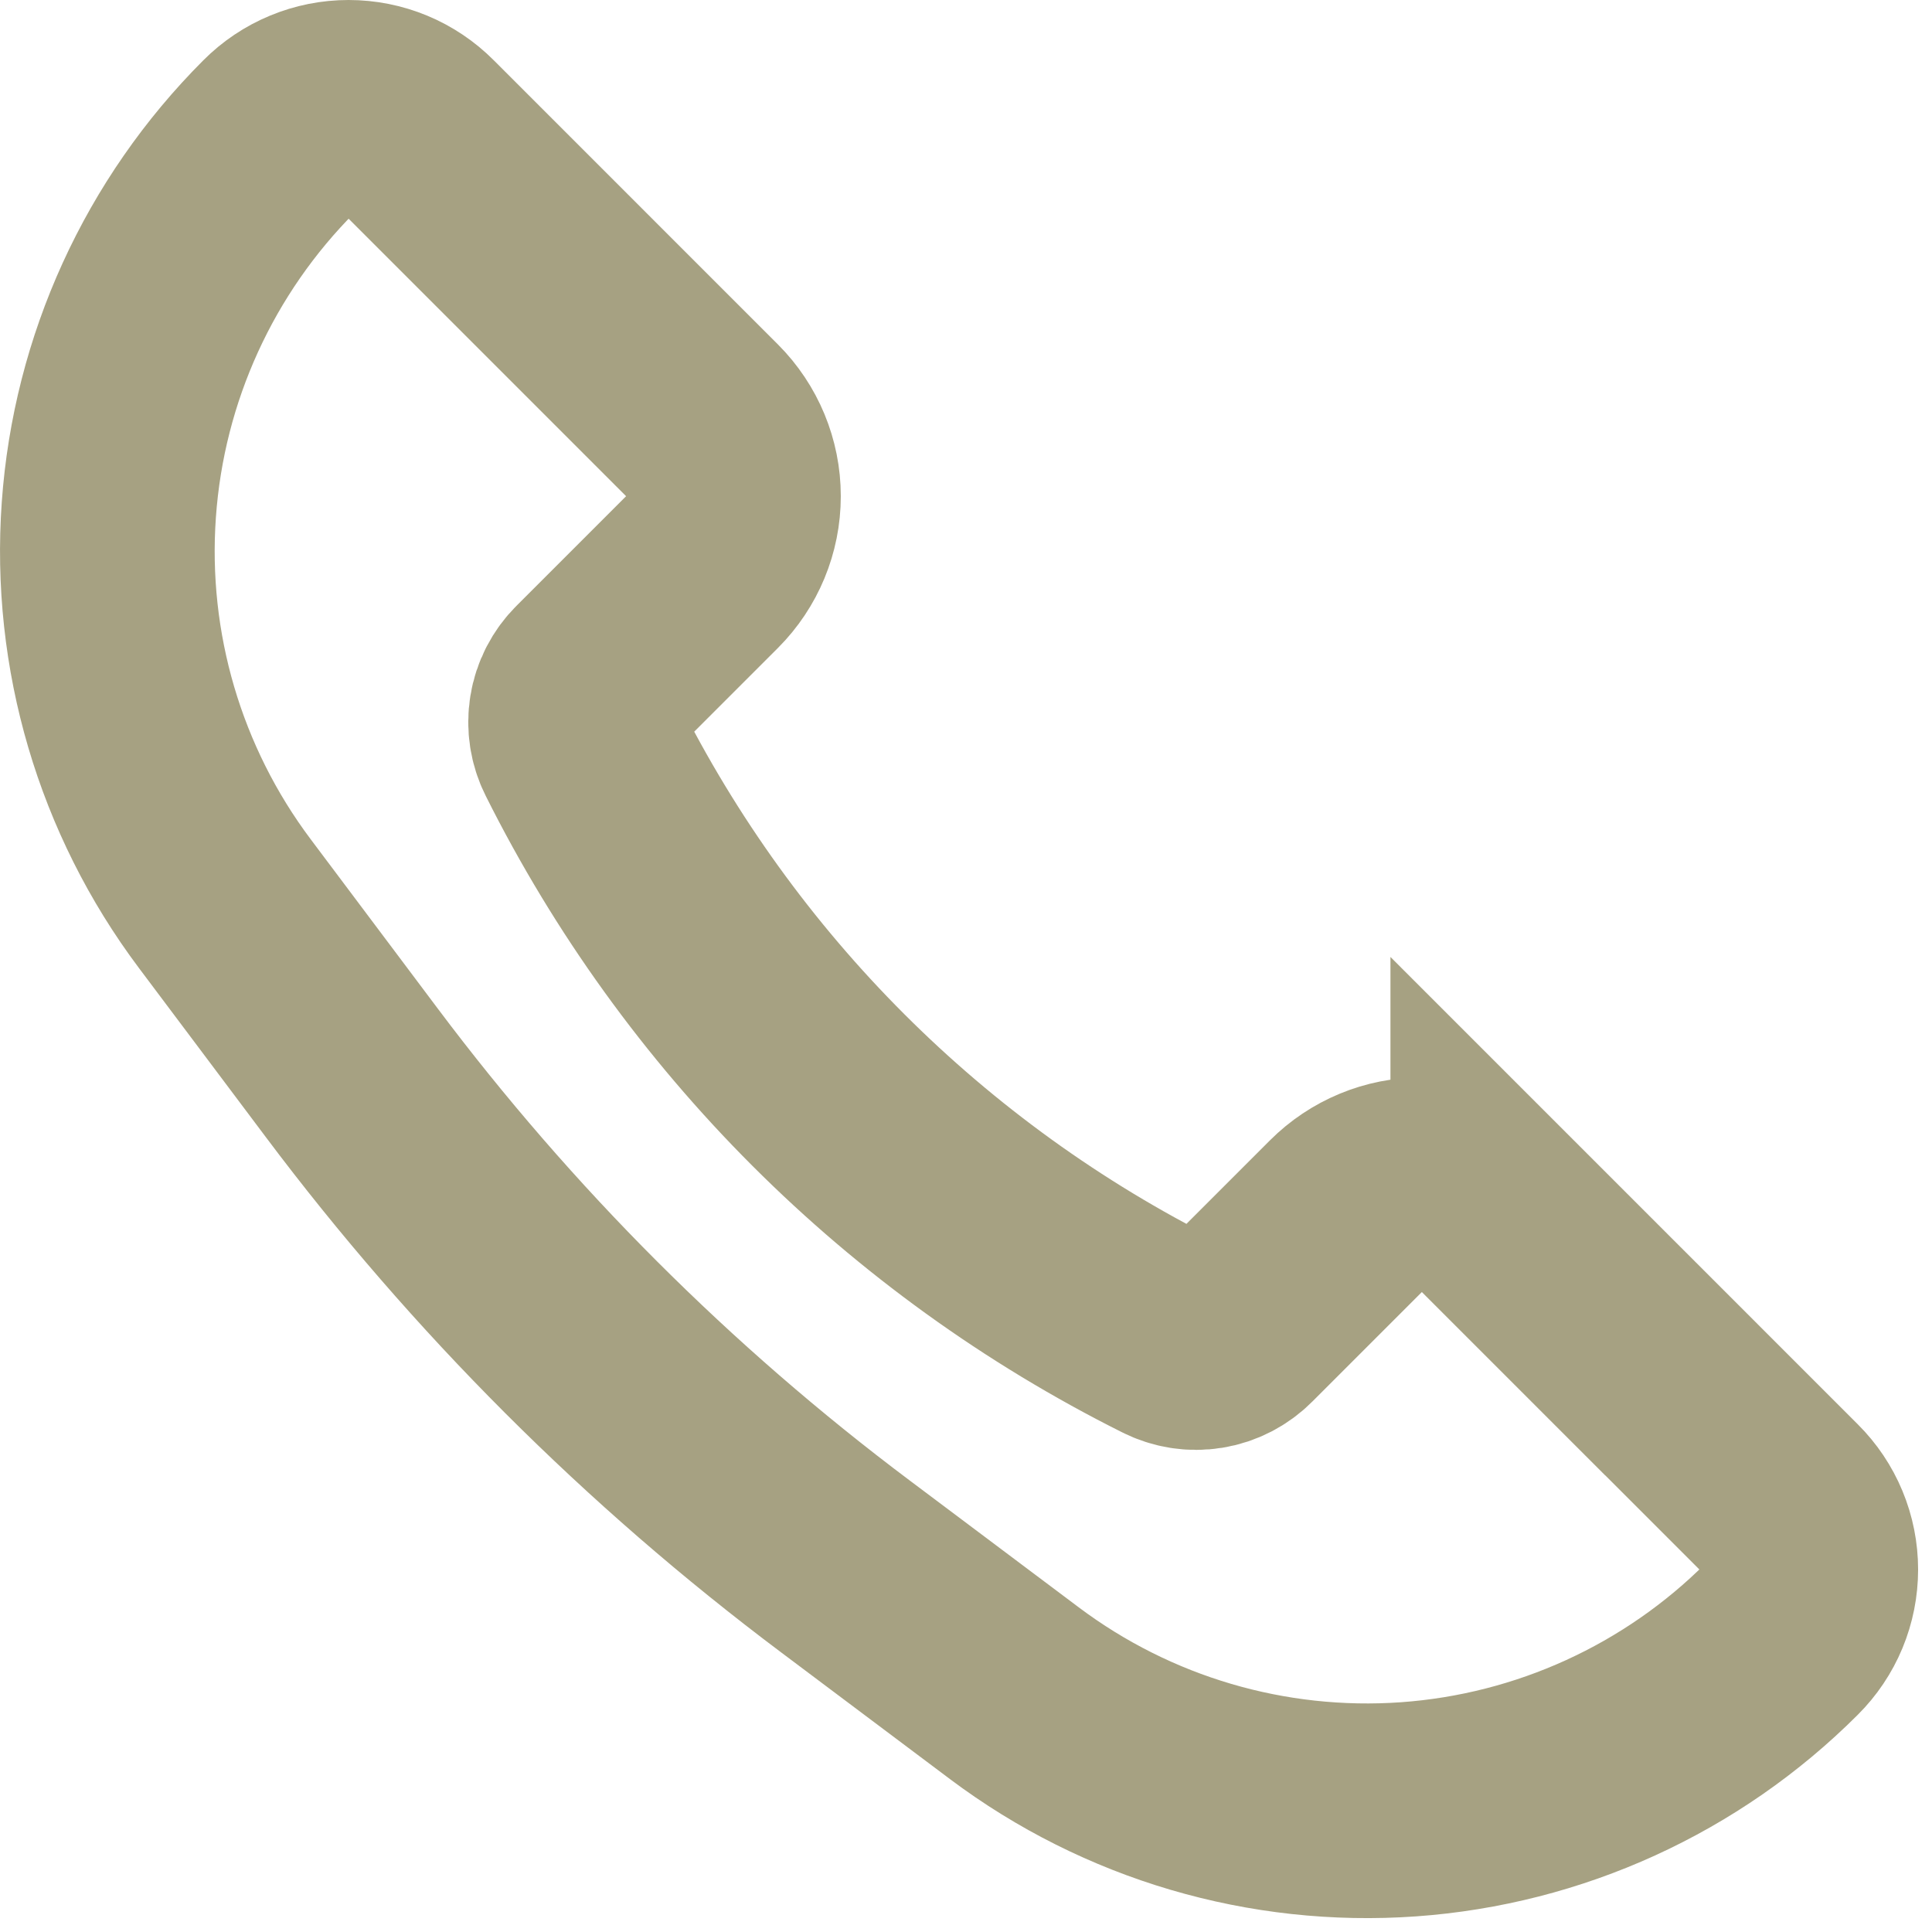<svg width="36" height="36" viewBox="0 0 36 36" fill="none" xmlns="http://www.w3.org/2000/svg">
<path d="M27.909 22.66L33.205 27.956C33.375 28.125 33.51 28.326 33.602 28.548C33.694 28.769 33.741 29.006 33.741 29.246C33.741 29.486 33.694 29.723 33.602 29.945C33.51 30.166 33.375 30.367 33.205 30.536C31.343 32.399 28.871 33.527 26.244 33.714C23.616 33.9 21.01 33.133 18.903 31.552L15.753 29.188C12.266 26.573 9.168 23.475 6.553 19.988L4.189 16.838C2.608 14.731 1.841 12.125 2.028 9.497C2.214 6.87 3.342 4.398 5.205 2.536C5.374 2.366 5.575 2.231 5.797 2.139C6.018 2.047 6.255 2 6.495 2C6.735 2 6.972 2.047 7.194 2.139C7.415 2.231 7.616 2.366 7.785 2.536L13.081 7.832C13.456 8.207 13.667 8.716 13.667 9.246C13.667 9.776 13.456 10.285 13.081 10.66L11.039 12.702C10.88 12.86 10.774 13.064 10.739 13.286C10.703 13.507 10.738 13.734 10.839 13.934C13.212 18.681 17.061 22.529 21.807 24.902C22.007 25.003 22.234 25.039 22.456 25.003C22.677 24.967 22.881 24.861 23.039 24.702L25.079 22.662C25.265 22.476 25.485 22.329 25.728 22.228C25.971 22.127 26.231 22.076 26.494 22.076C26.757 22.076 27.017 22.127 27.26 22.228C27.503 22.329 27.723 22.476 27.909 22.662V22.66Z" stroke="#A6A182" stroke-width="4"/>
</svg>
